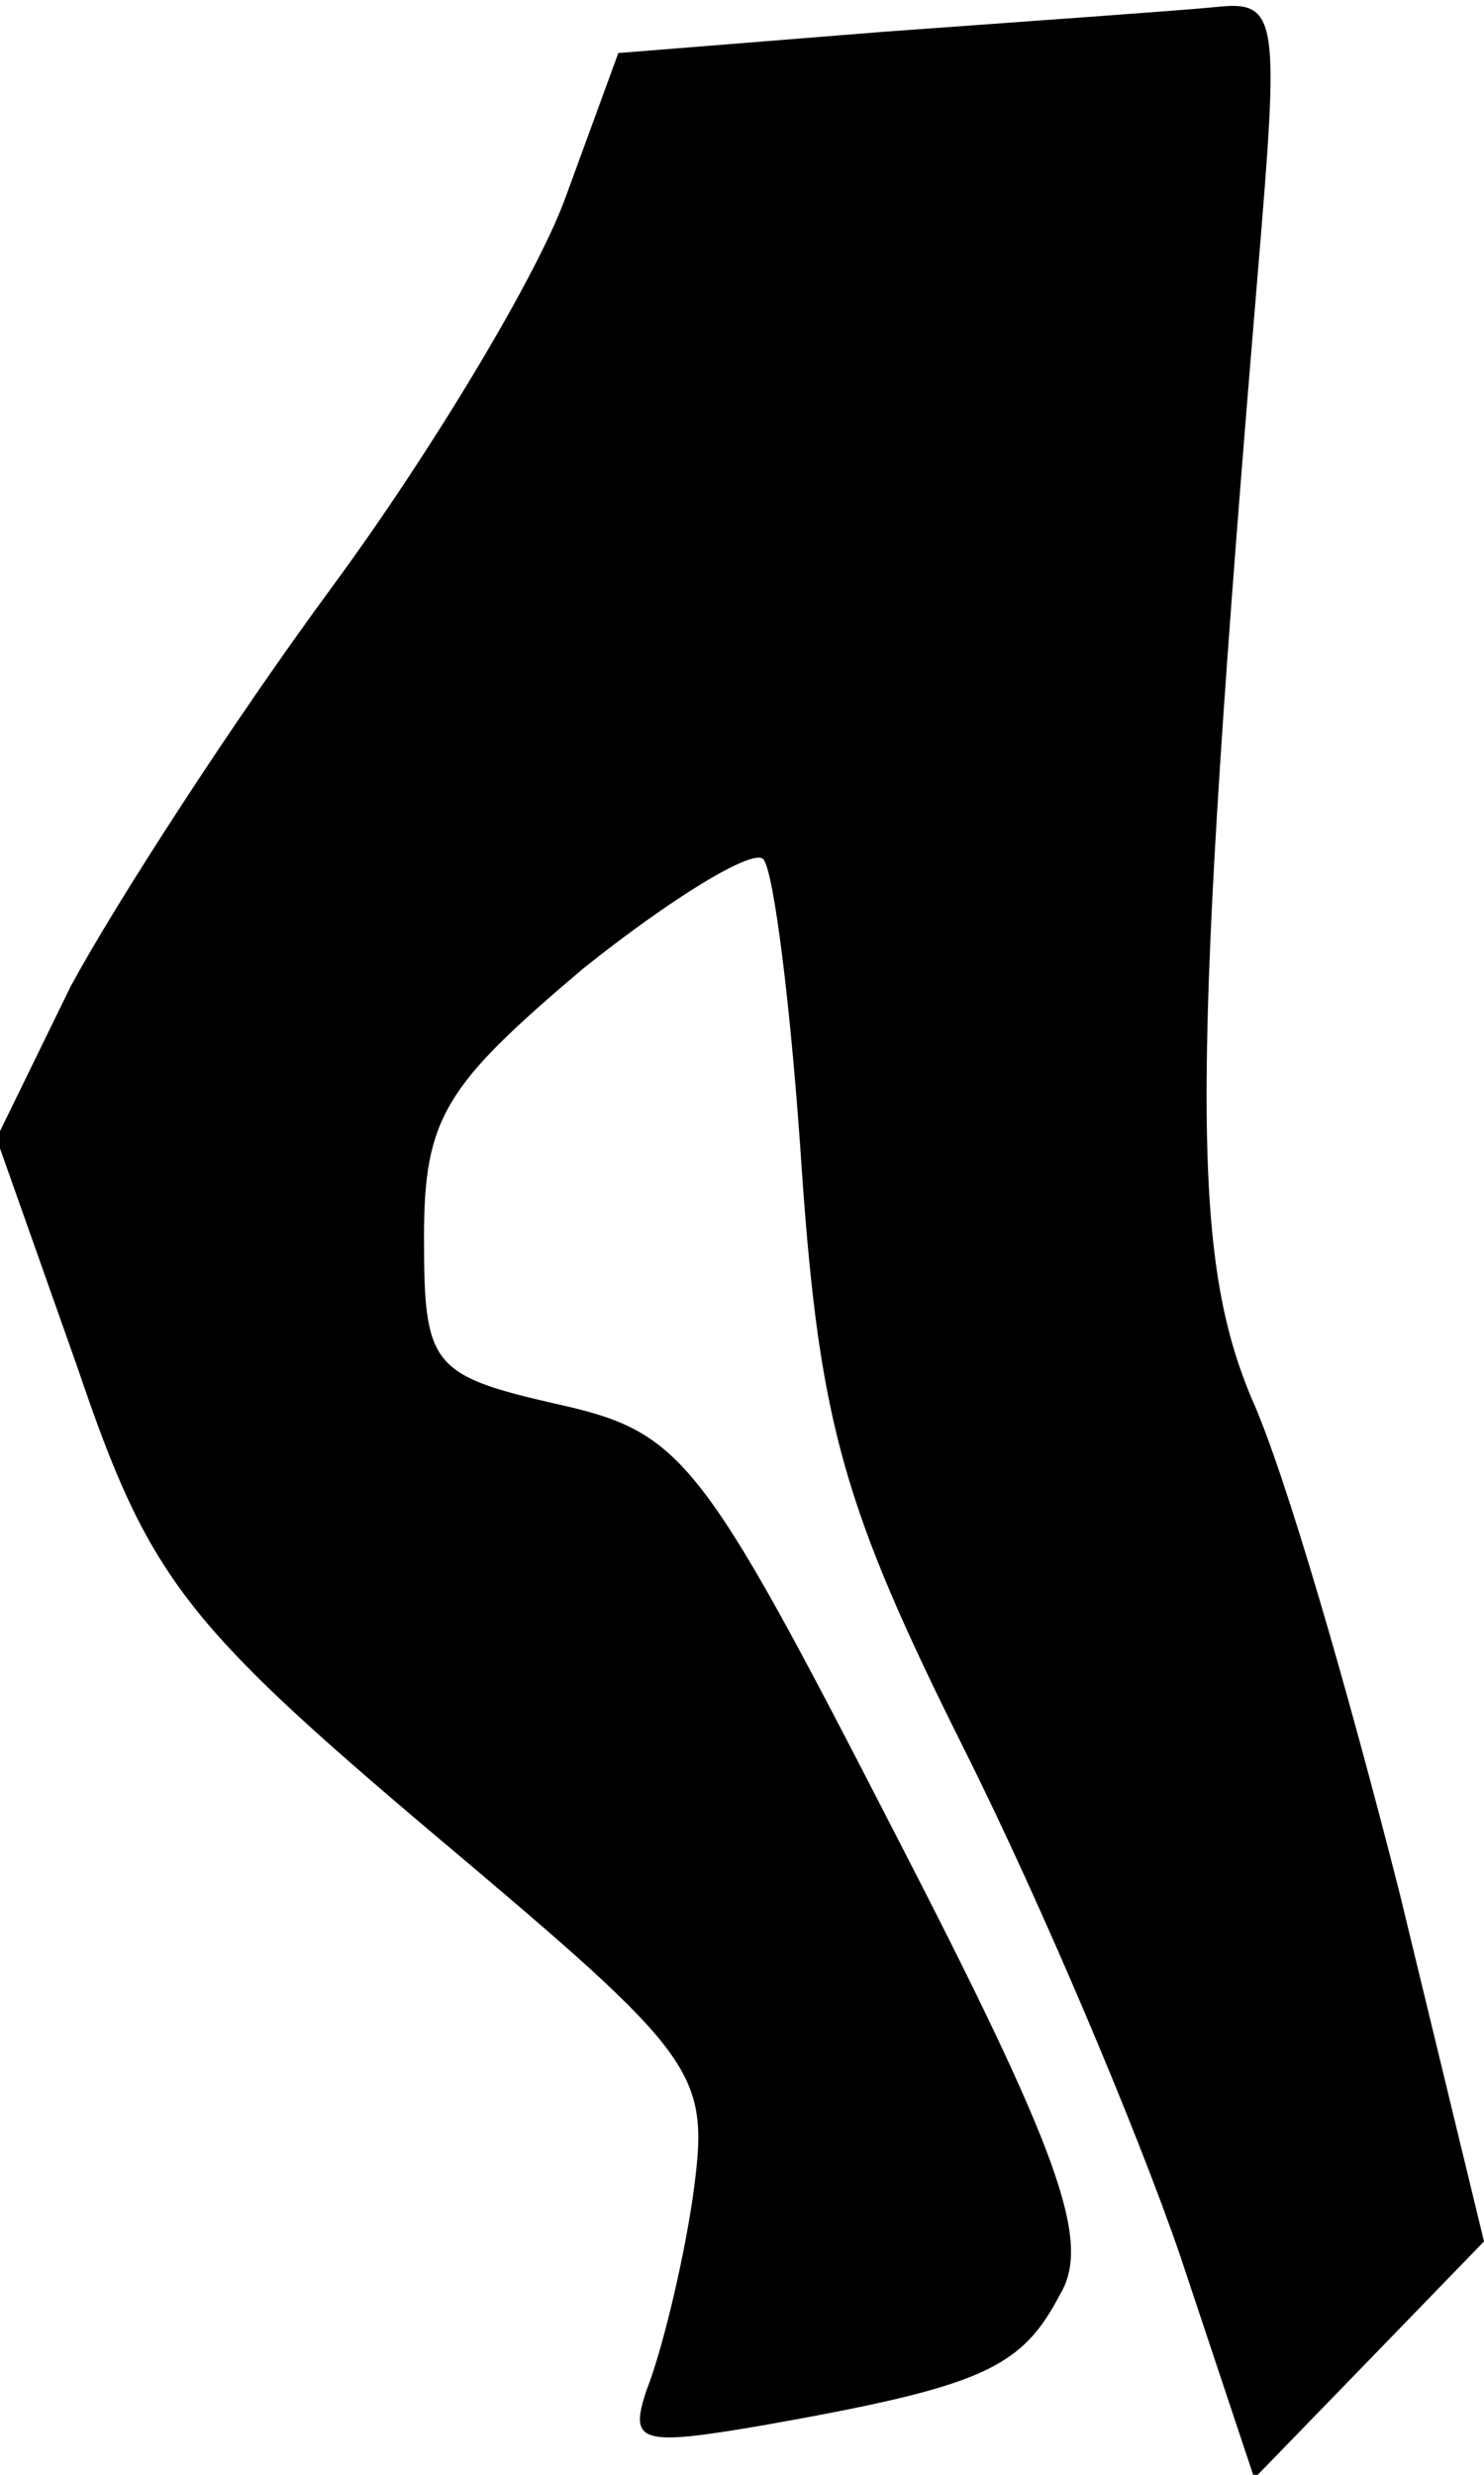 <?xml version="1.0" standalone="no"?>
<!DOCTYPE svg PUBLIC "-//W3C//DTD SVG 20010904//EN"
 "http://www.w3.org/TR/2001/REC-SVG-20010904/DTD/svg10.dtd">
<svg version="1.0" xmlns="http://www.w3.org/2000/svg"
 width="42pt" height="70pt" viewBox="0 0 42 70"
 preserveAspectRatio="xMidYMid meet">
<g transform="translate(0,70) scale(0.1,-0.1)"
fill="#000000" stroke="none">
<path fill="#000000" stroke="none" d="M250 691 l-75 -6 -15 -41 c-8 -22 -38
-72 -66 -110 -28 -38 -61 -89 -74 -113 l-21 -43 23 -65 c20 -59 30 -72 101
-132 76 -64 78 -67 73 -103 -3 -20 -9 -44 -13 -54 -5 -15 -2 -16 33 -10 62 11
73 16 84 37 9 15 0 40 -47 131 -55 107 -60 113 -96 121 -35 8 -37 11 -37 47 0
34 6 43 45 76 25 20 48 34 51 31 3 -3 8 -43 11 -89 5 -71 12 -95 46 -163 22
-44 49 -108 61 -143 l21 -63 33 34 32 33 -24 99 c-14 55 -32 118 -42 140 -17
41 -17 91 2 318 6 72 6 77 -12 75 -10 -1 -53 -4 -94 -7z"/>
</g>
</svg>
